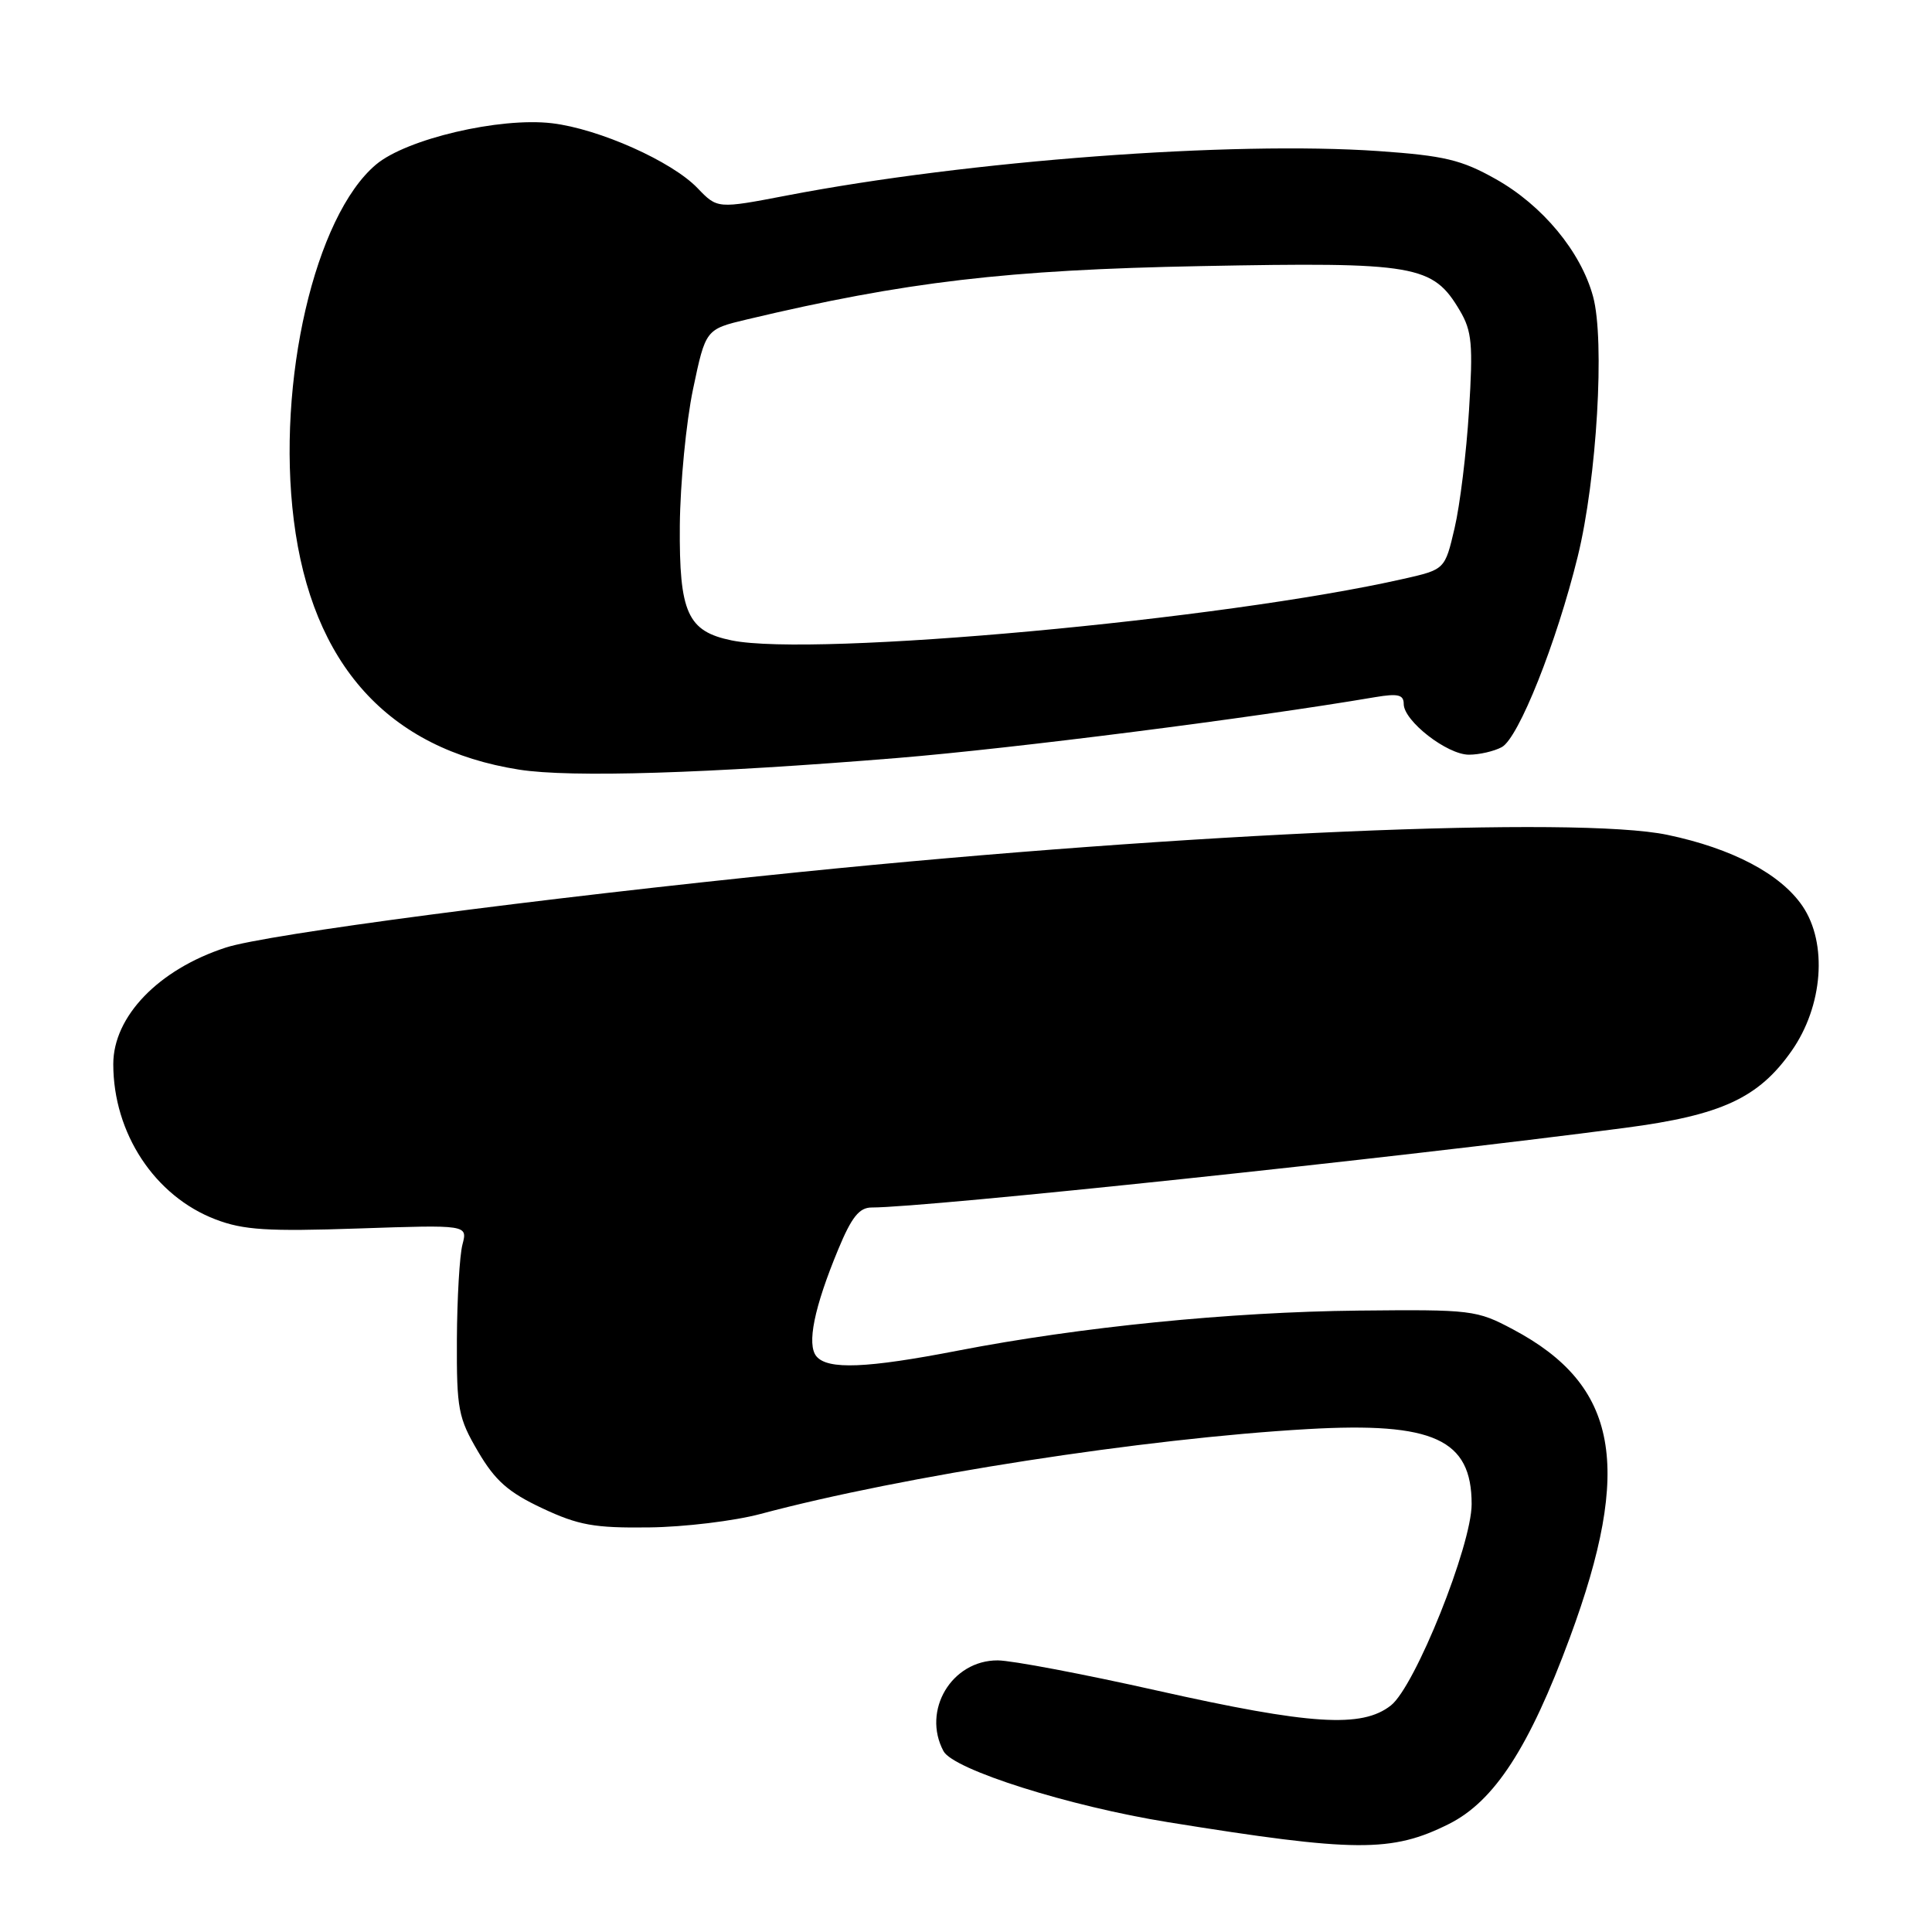 <?xml version="1.0" encoding="UTF-8" standalone="no"?>
<!DOCTYPE svg PUBLIC "-//W3C//DTD SVG 1.1//EN" "http://www.w3.org/Graphics/SVG/1.1/DTD/svg11.dtd" >
<svg xmlns="http://www.w3.org/2000/svg" xmlns:xlink="http://www.w3.org/1999/xlink" version="1.1" viewBox="0 0 256 256">
 <g >
 <path fill="currentColor"
d=" M 192.00 241.68 C 198.02 238.66 202.64 231.53 208.01 217.00 C 216.40 194.30 214.43 183.56 200.50 176.16 C 195.66 173.58 195.01 173.51 180.00 173.66 C 162.97 173.84 143.12 175.83 126.96 178.96 C 114.85 181.31 109.68 181.52 108.18 179.72 C 106.88 178.15 107.87 173.26 111.07 165.55 C 112.84 161.27 113.86 160.00 115.50 160.00 C 122.81 160.00 184.89 153.44 215.37 149.44 C 228.09 147.77 233.01 145.50 237.39 139.26 C 241.56 133.32 242.19 124.99 238.84 120.06 C 235.94 115.80 229.53 112.42 220.93 110.62 C 208.95 108.12 157.67 110.32 106.00 115.55 C 71.29 119.06 35.30 123.79 29.91 125.56 C 21.01 128.46 15.01 134.68 15.01 141.00 C 15.01 150.16 20.50 158.50 28.57 161.58 C 32.26 162.99 35.45 163.19 47.49 162.78 C 61.96 162.29 61.96 162.29 61.28 164.90 C 60.90 166.33 60.57 172.00 60.54 177.50 C 60.50 186.74 60.72 187.87 63.35 192.35 C 65.62 196.21 67.36 197.74 71.85 199.85 C 76.66 202.11 78.76 202.48 86.00 202.39 C 90.67 202.34 97.32 201.53 100.76 200.61 C 119.70 195.55 151.59 190.60 173.31 189.36 C 189.97 188.41 195.00 190.72 195.00 199.30 C 195.00 204.77 187.51 223.46 184.30 225.98 C 180.46 229.00 173.68 228.57 153.32 224.01 C 143.52 221.81 134.02 220.01 132.20 220.01 C 126.10 219.99 122.13 226.64 125.02 232.04 C 126.33 234.49 141.68 239.34 154.78 241.45 C 179.61 245.45 184.41 245.48 192.00 241.68 Z  M 119.00 100.43 C 134.29 99.17 165.84 95.16 182.25 92.37 C 185.24 91.87 186.00 92.05 186.00 93.28 C 186.00 95.53 191.75 100.00 194.64 100.00 C 196.01 100.00 197.97 99.55 198.99 99.00 C 201.21 97.82 206.25 85.17 209.06 73.73 C 211.59 63.44 212.67 45.08 211.09 39.29 C 209.47 33.33 204.38 27.20 198.18 23.72 C 193.65 21.17 191.37 20.63 182.68 20.02 C 163.18 18.67 128.33 21.28 104.28 25.90 C 95.06 27.67 95.06 27.67 92.43 24.93 C 89.02 21.37 79.37 17.07 73.14 16.33 C 66.21 15.51 53.86 18.41 49.83 21.80 C 41.72 28.62 36.63 50.61 38.93 68.93 C 41.33 88.06 51.43 99.25 68.78 101.98 C 75.61 103.06 93.73 102.50 119.00 100.43 Z  M 96.96 84.86 C 91.10 83.66 89.99 81.21 90.08 69.64 C 90.13 64.06 90.92 55.93 91.83 51.57 C 93.50 43.63 93.50 43.63 99.00 42.32 C 120.00 37.33 133.43 35.75 159.10 35.26 C 187.66 34.71 189.85 35.09 193.44 41.16 C 195.04 43.87 195.20 45.64 194.65 54.40 C 194.31 59.95 193.45 66.97 192.74 69.98 C 191.46 75.46 191.46 75.46 185.98 76.70 C 162.08 82.12 107.85 87.08 96.96 84.86 Z "/>
</g>
</svg>